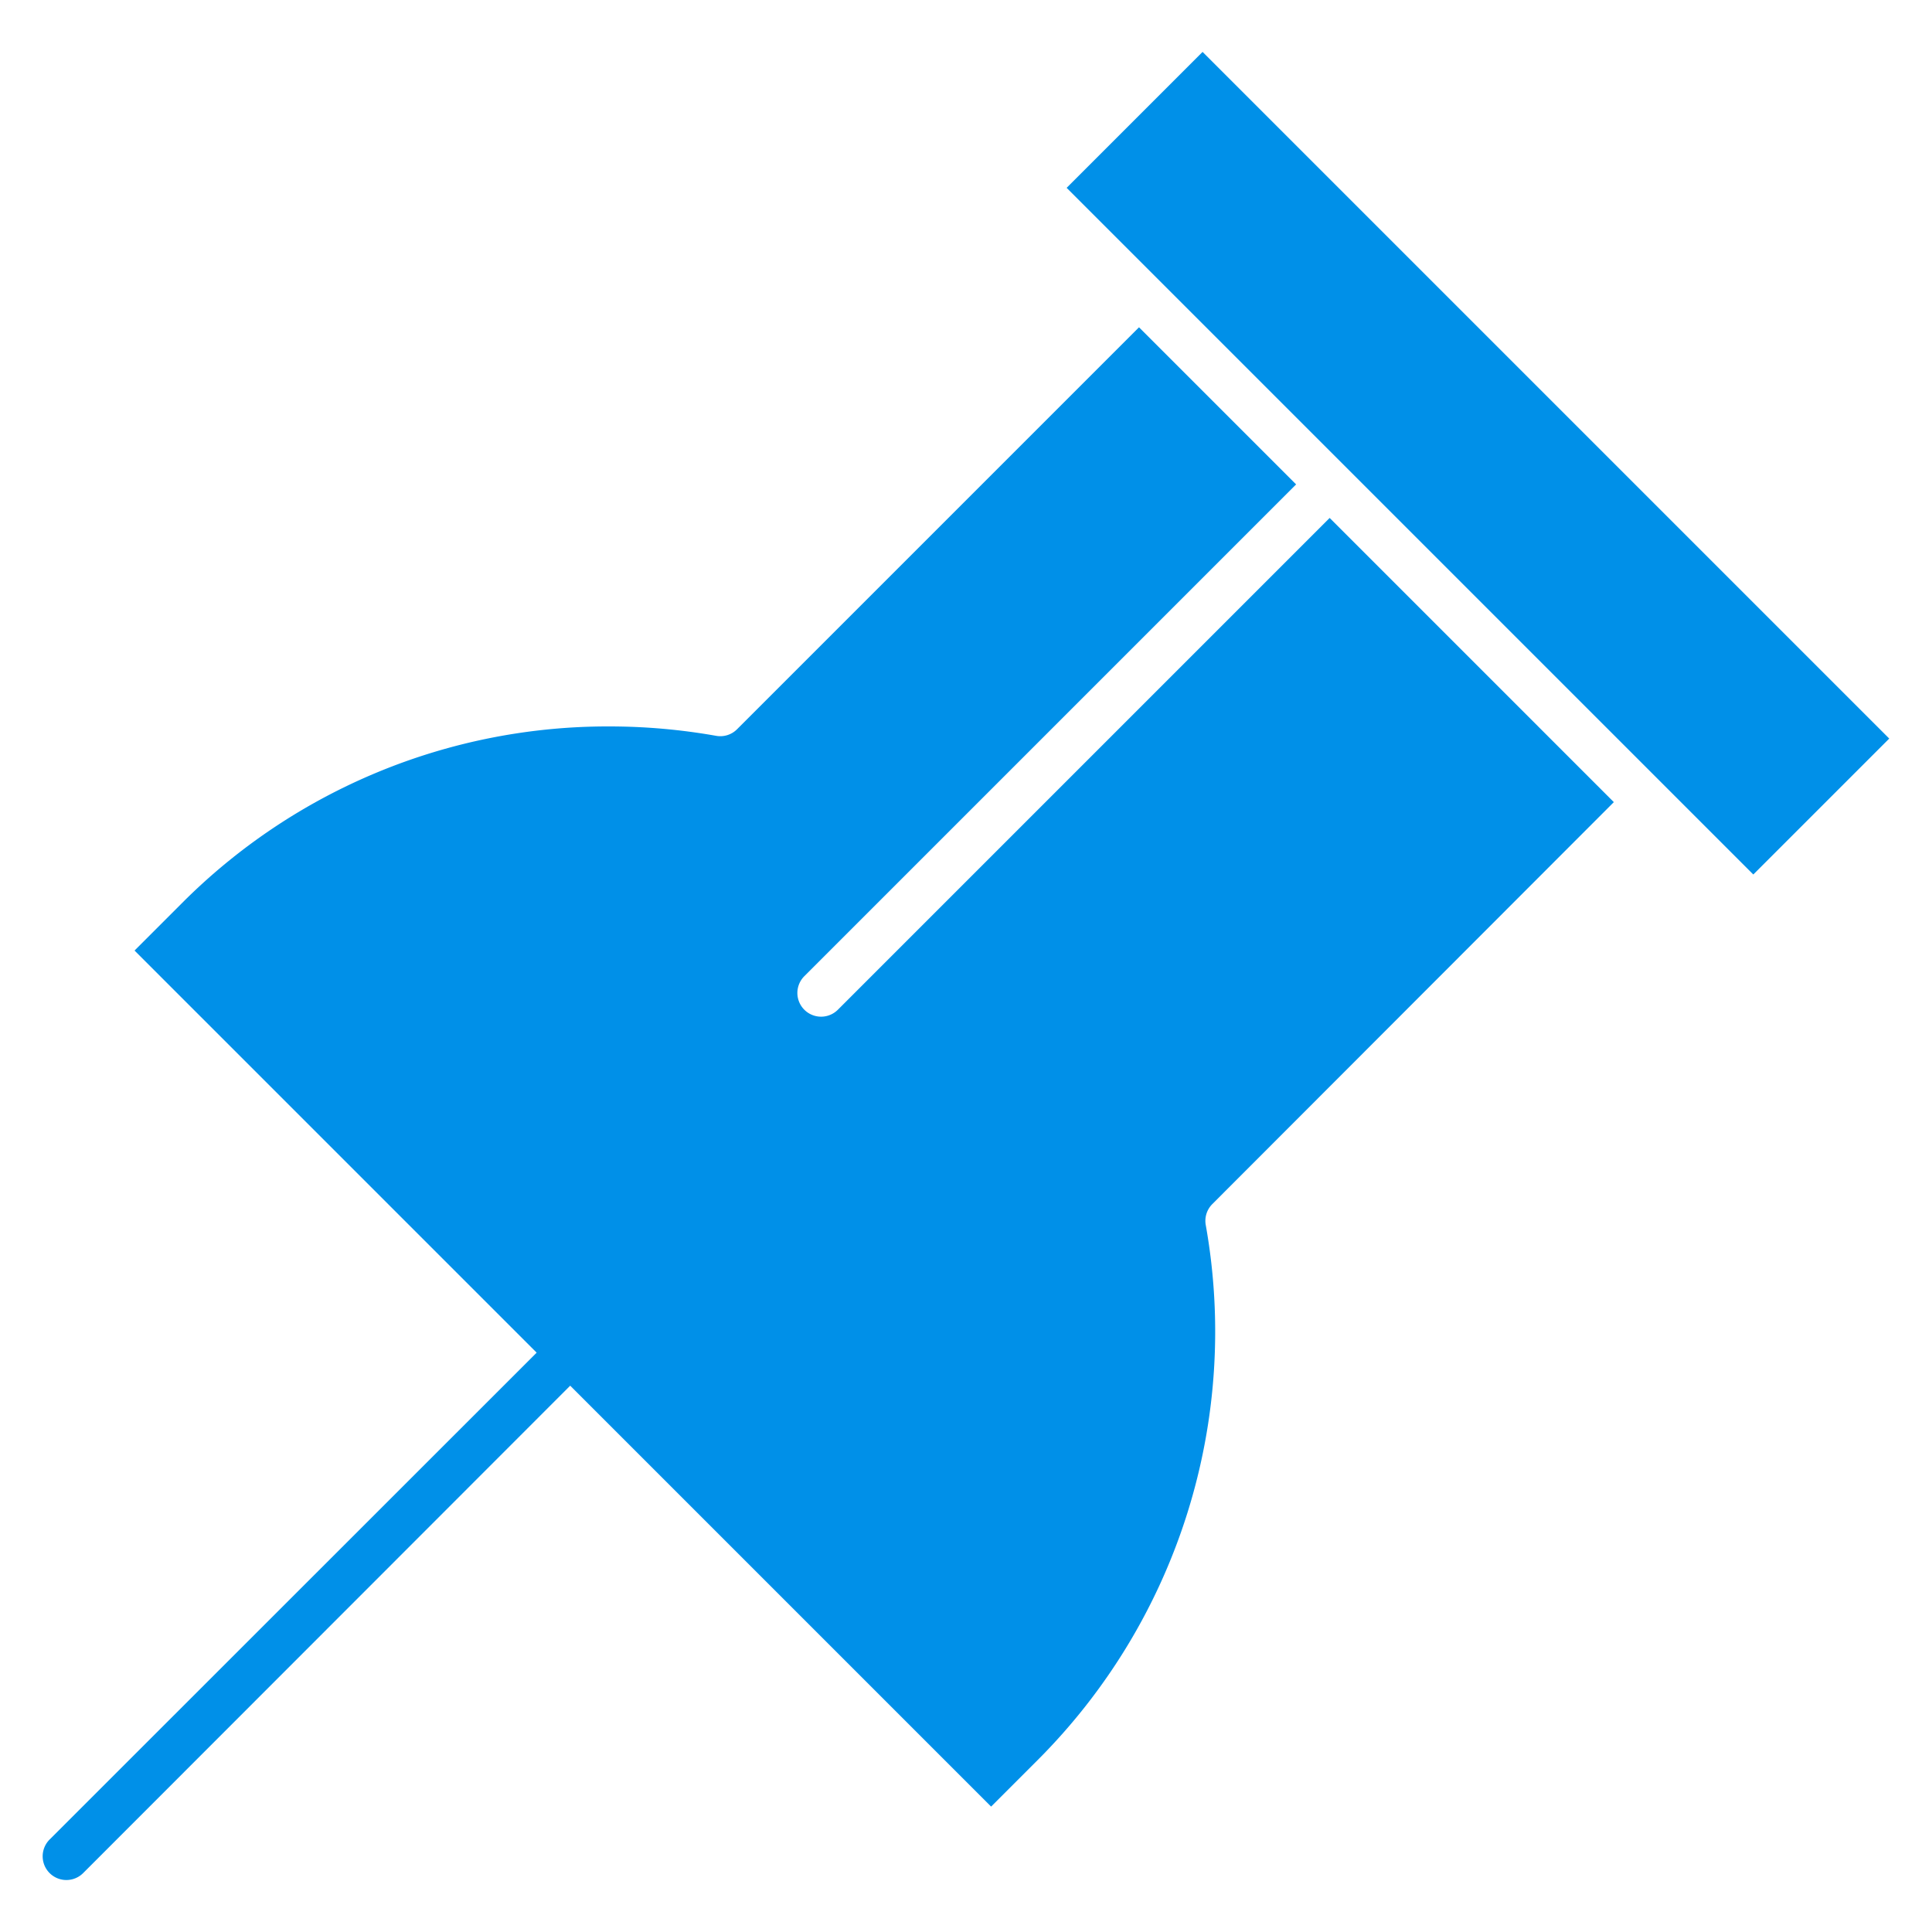 <svg xmlns="http://www.w3.org/2000/svg" xmlns:xlink="http://www.w3.org/1999/xlink" width="22" height="22" viewBox="0 0 22 22">
  <defs>
    <clipPath id="clip-path">
      <rect id="사각형_21893" data-name="사각형 21893" width="21.027" height="20.817" fill="#0090e8"/>
    </clipPath>
  </defs>
  <g id="그룹_40579" data-name="그룹 40579" transform="translate(-325.135 -769.135)">
    <rect id="사각형_21891" data-name="사각형 21891" width="22" height="22" transform="translate(325.135 769.135)" fill="none"/>
    <g id="그룹_40578" data-name="그룹 40578" transform="translate(325.621 769.726)">
      <rect id="사각형_21892" data-name="사각형 21892" width="2.189" height="11.058" transform="translate(11.66 1.548) rotate(-45)" fill="#0090e8"/>
      <g id="그룹_40577" data-name="그룹 40577" transform="translate(0 0)">
        <g id="그룹_40576" data-name="그룹 40576" clip-path="url(#clip-path)">
          <path id="패스_73742" data-name="패스 73742" d="M17.891,35.055l-3.236-3.236-5.6,5.6a.27.27,0,0,1-.382-.382l5.6-5.6-1.789-1.789L7.907,34.225a.269.269,0,0,1-.238.075,6.969,6.969,0,0,0-1.216-.107,6.847,6.847,0,0,0-4.874,2.019l-.533.533,4.579,4.579L.079,46.868a.27.27,0,1,0,.382.382L6.007,41.7,10.8,46.493l.533-.533a6.9,6.9,0,0,0,1.911-6.09.27.27,0,0,1,.075-.238Z" transform="translate(0 -26.512)" fill="#0090e8"/>
        </g>
      </g>
    </g>
  </g>
</svg>
